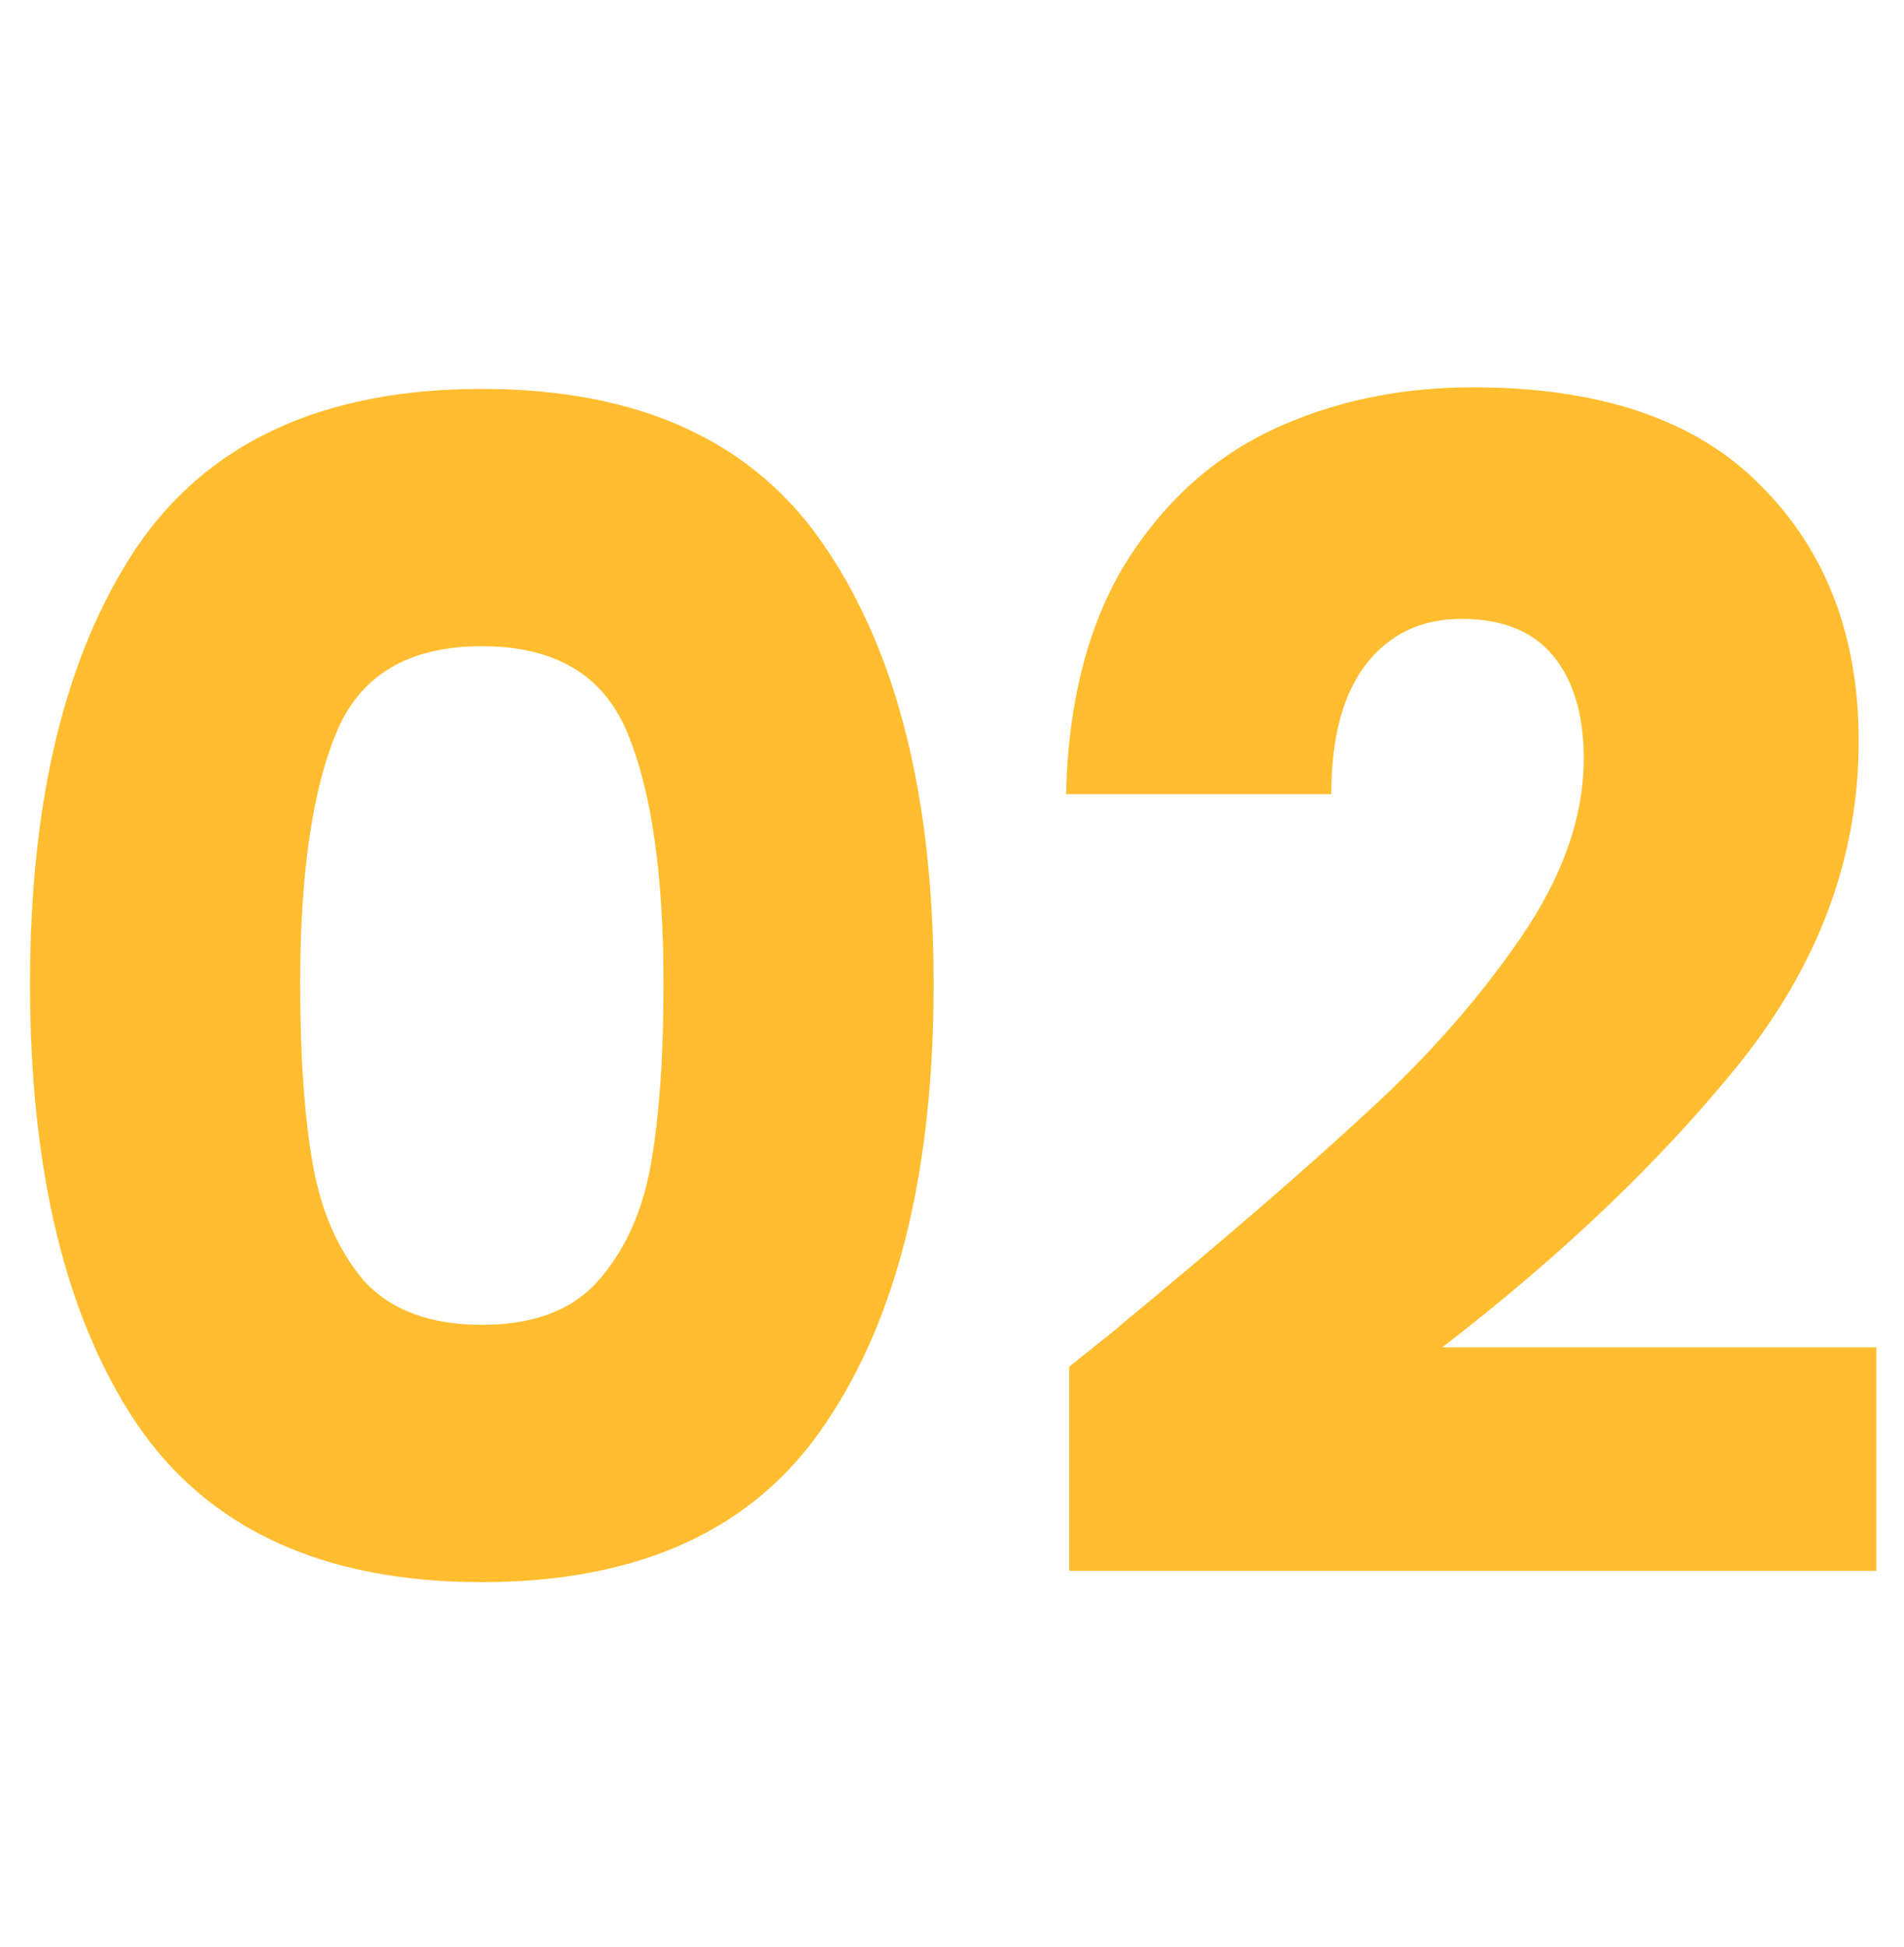 <svg width="45" height="46" viewBox="0 0 45 29" fill="none" xmlns="http://www.w3.org/2000/svg">
<path d="M0.71 14.75C0.71 10.393 1.546 6.96 3.218 4.452C4.915 1.944 7.639 0.69 11.388 0.69C15.137 0.69 17.848 1.944 19.52 4.452C21.217 6.96 22.066 10.393 22.066 14.75C22.066 19.158 21.217 22.616 19.52 25.124C17.848 27.632 15.137 28.886 11.388 28.886C7.639 28.886 4.915 27.632 3.218 25.124C1.546 22.616 0.71 19.158 0.71 14.75ZM15.682 14.75C15.682 12.191 15.403 10.228 14.846 8.86C14.289 7.467 13.136 6.77 11.388 6.77C9.64 6.77 8.487 7.467 7.93 8.86C7.373 10.228 7.094 12.191 7.094 14.75C7.094 16.473 7.195 17.904 7.398 19.044C7.601 20.159 8.006 21.071 8.614 21.78C9.247 22.464 10.172 22.806 11.388 22.806C12.604 22.806 13.516 22.464 14.124 21.78C14.757 21.071 15.175 20.159 15.378 19.044C15.581 17.904 15.682 16.473 15.682 14.75ZM25.271 23.794C26.132 23.11 26.525 22.793 26.449 22.844C28.932 20.792 30.882 19.107 32.301 17.79C33.745 16.473 34.961 15.092 35.949 13.648C36.937 12.204 37.431 10.798 37.431 9.43C37.431 8.391 37.19 7.581 36.709 6.998C36.228 6.415 35.506 6.124 34.543 6.124C33.58 6.124 32.82 6.491 32.263 7.226C31.731 7.935 31.465 8.949 31.465 10.266H25.195C25.246 8.113 25.702 6.314 26.563 4.87C27.45 3.426 28.602 2.362 30.021 1.678C31.465 0.994 33.061 0.652 34.809 0.652C37.824 0.652 40.091 1.425 41.611 2.97C43.156 4.515 43.929 6.529 43.929 9.012C43.929 11.723 43.004 14.243 41.155 16.574C39.306 18.879 36.95 21.134 34.087 23.338H44.347V28.62H25.271V23.794Z" fill="#FFBD2F"/>
</svg>
